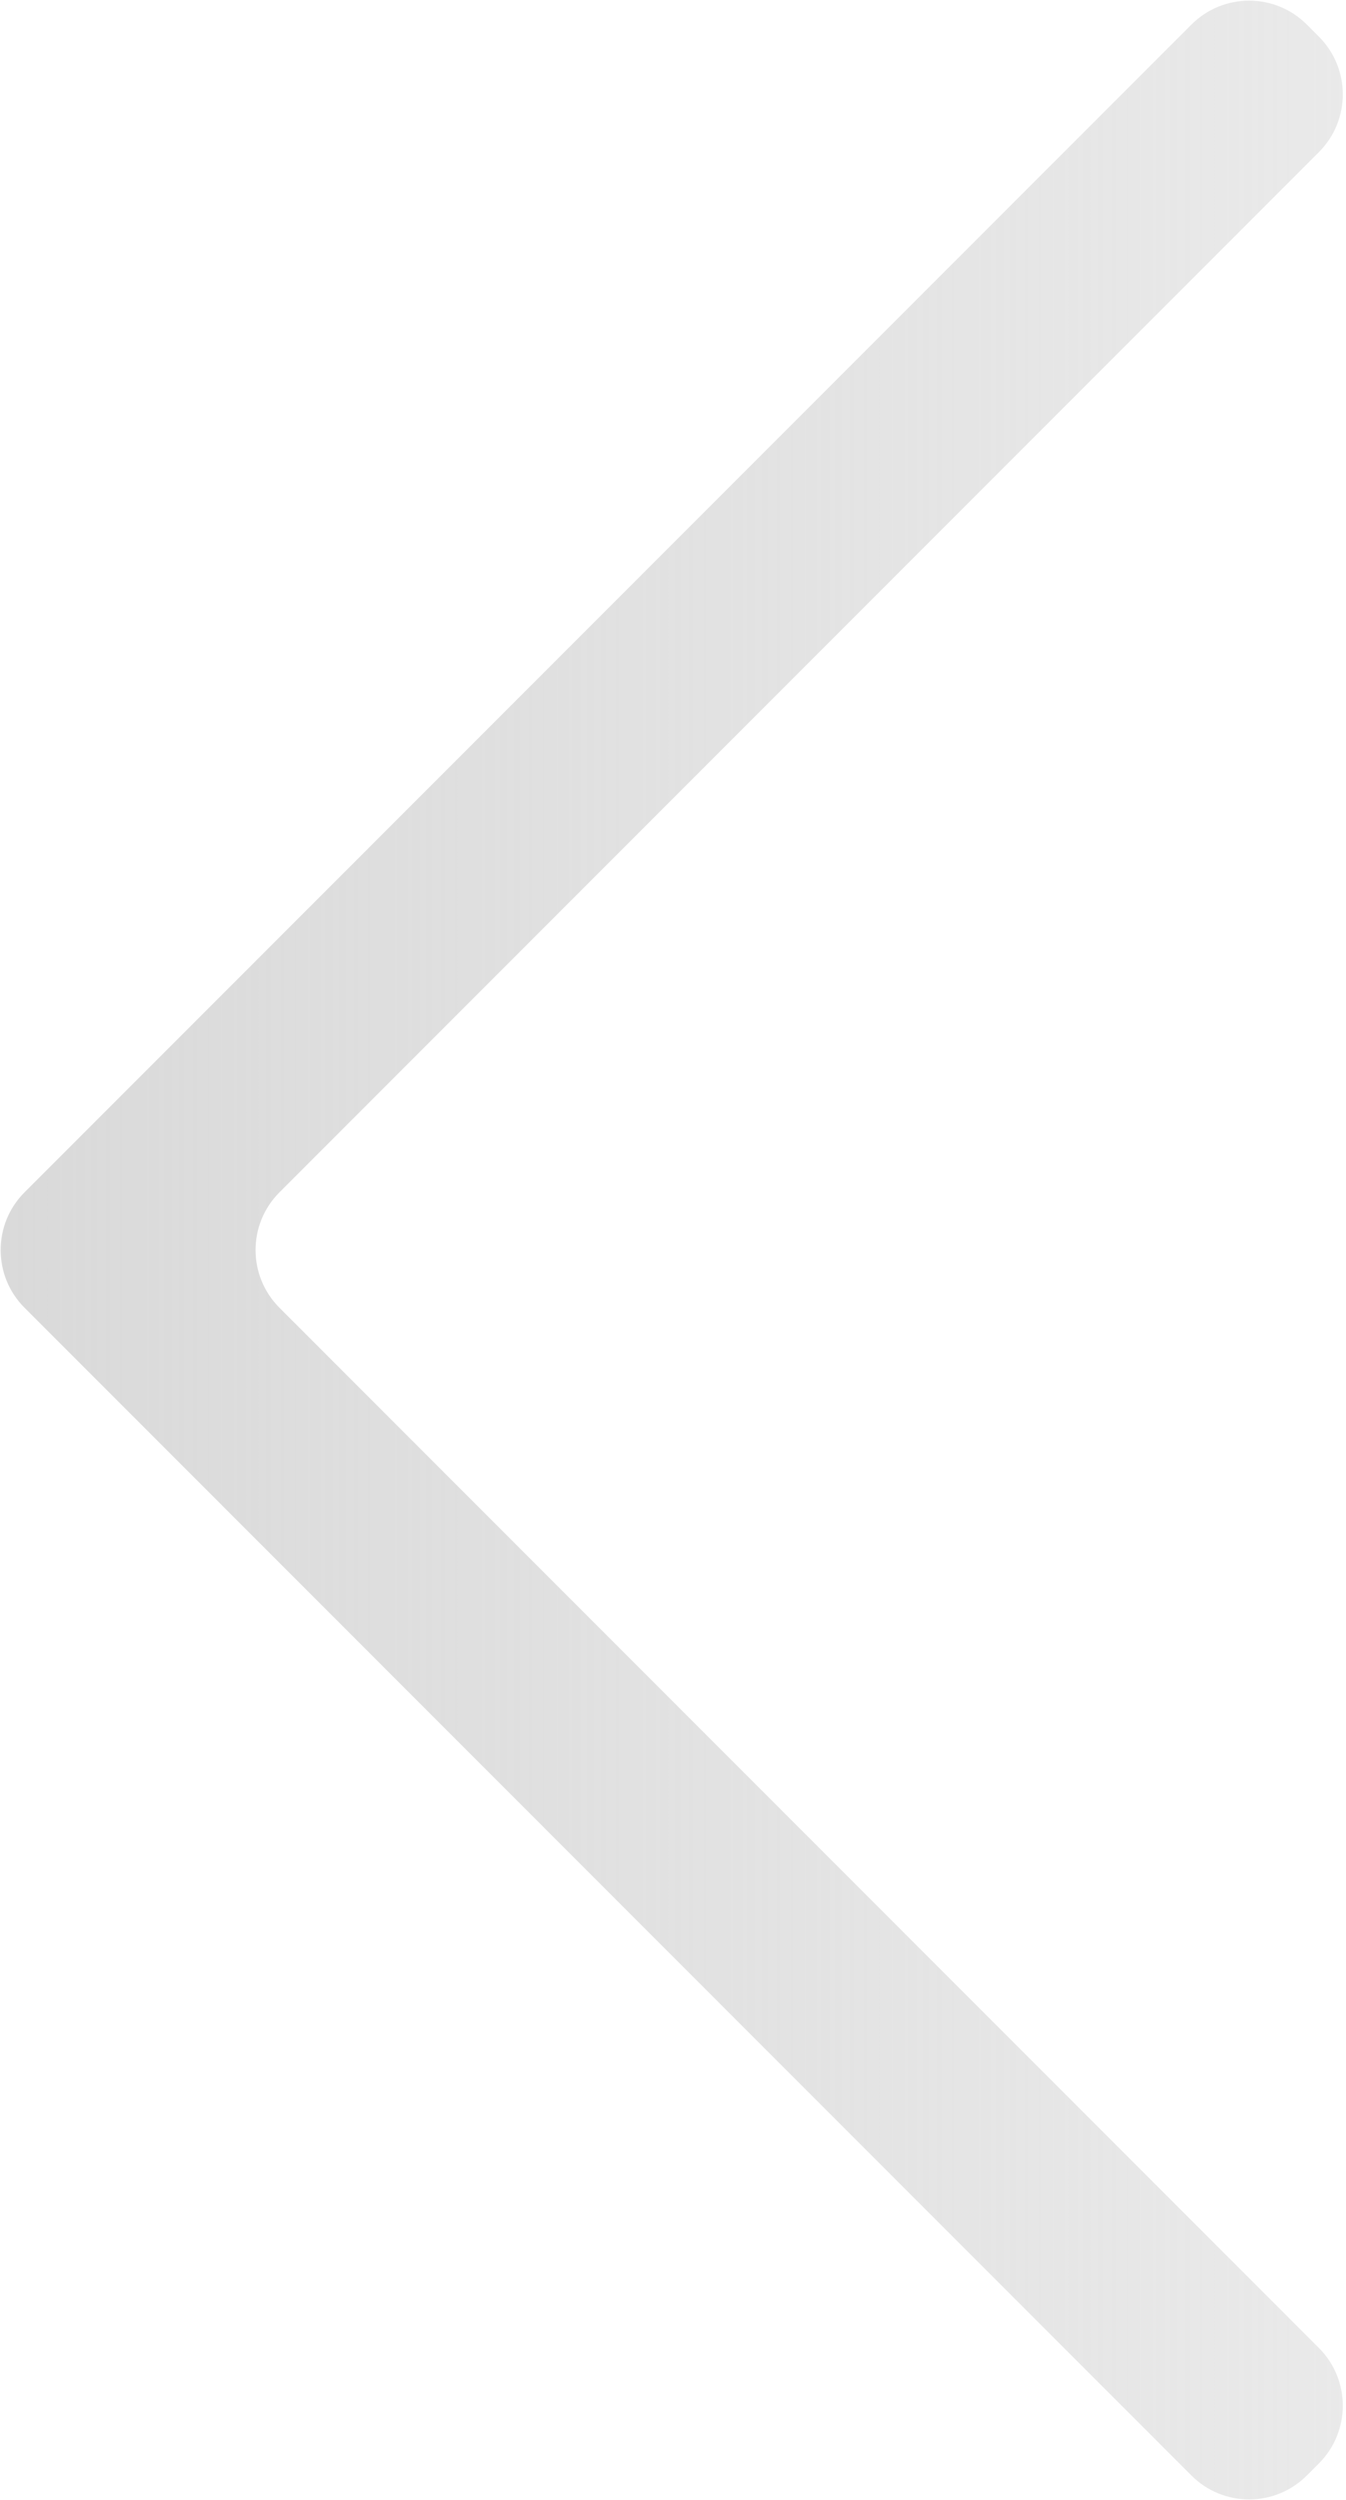 <svg width="264" height="490" viewBox="0 0 264 490" fill="none" xmlns="http://www.w3.org/2000/svg">
<path d="M258.686 482.814L256.314 485.186C250.065 491.435 239.935 491.435 233.686 485.186L4.814 256.314C-1.435 250.065 -1.435 239.935 4.814 233.686L233.686 4.814C239.935 -1.435 250.065 -1.435 256.314 4.814L258.686 7.186C264.935 13.435 264.935 23.565 258.686 29.814L61.17 227.33L54.814 233.686C48.565 239.935 48.565 250.065 54.814 256.314L61.17 262.67L258.686 460.186C264.935 466.435 264.935 476.565 258.686 482.814Z" fill="url(#paint0_linear_259_2732)"/>
<defs>
<linearGradient id="paint0_linear_259_2732" x1="-6.5" y1="245" x2="614.5" y2="245" gradientUnits="userSpaceOnUse">
<stop stop-color="#D9D9D9"/>
<stop offset="1" stop-color="#D9D9D9" stop-opacity="0"/>
</linearGradient>
</defs>
</svg>
